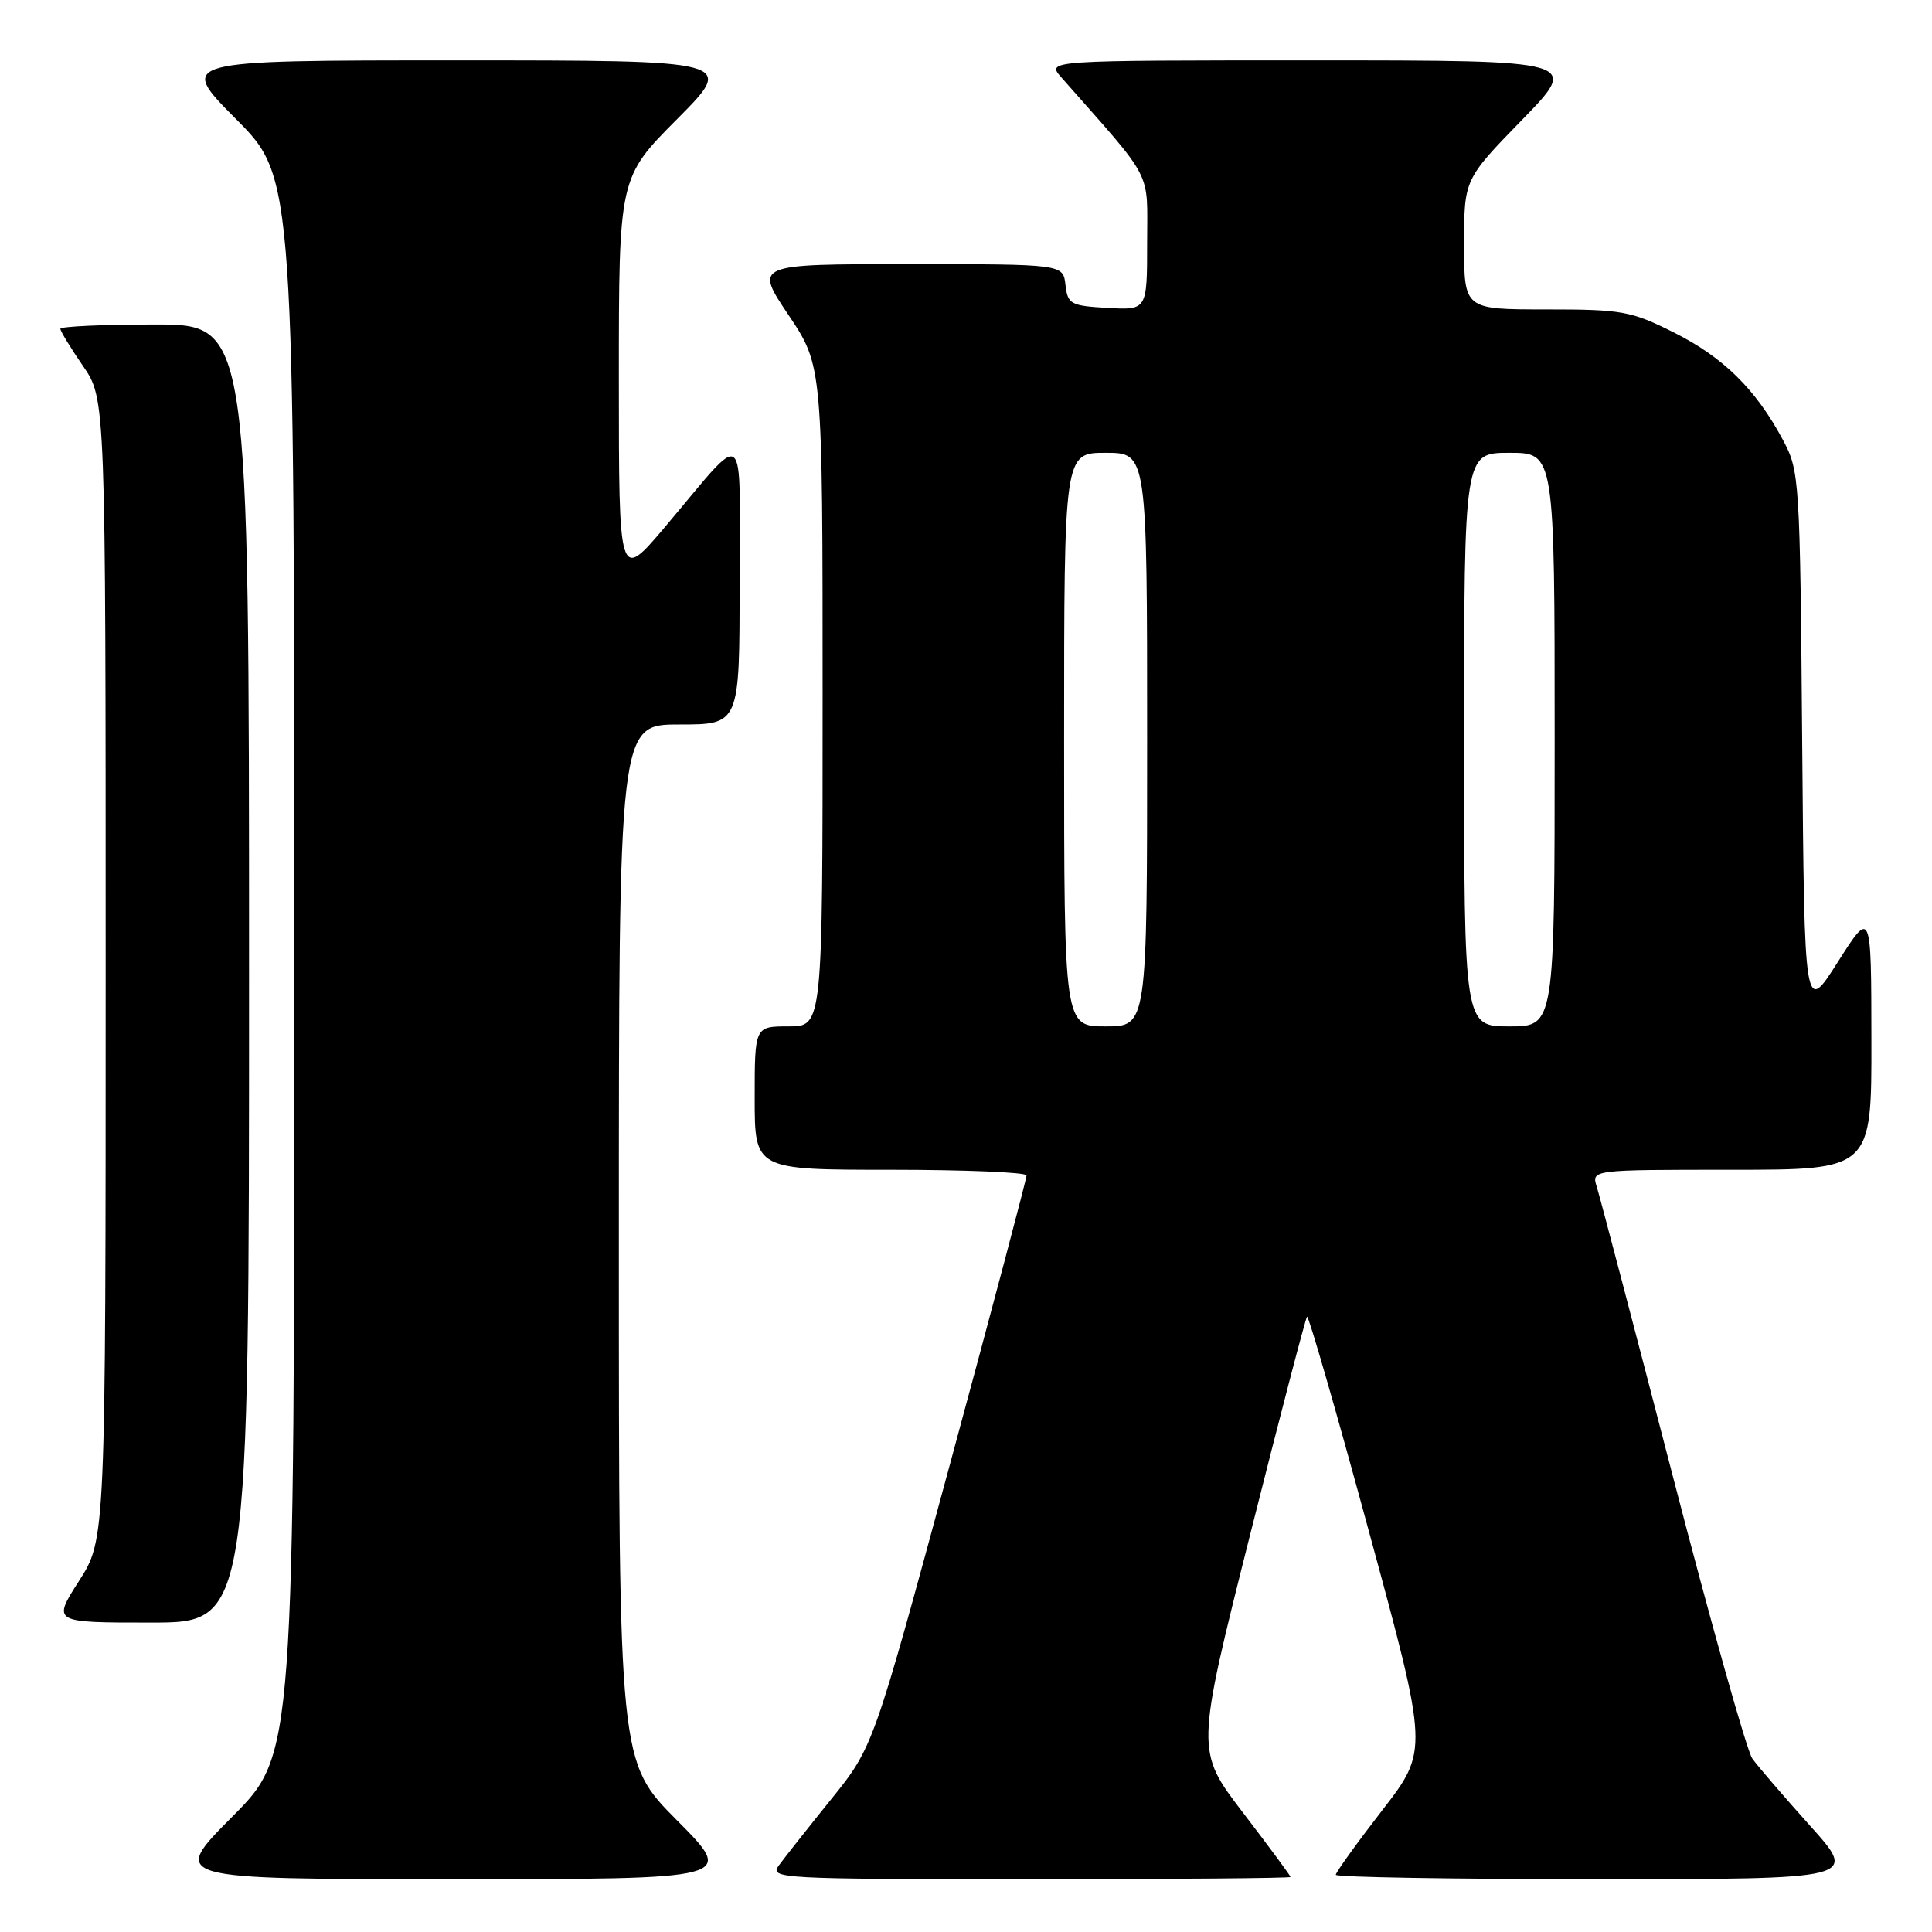 <?xml version="1.0" encoding="UTF-8" standalone="no"?>
<!DOCTYPE svg PUBLIC "-//W3C//DTD SVG 1.1//EN" "http://www.w3.org/Graphics/SVG/1.1/DTD/svg11.dtd" >
<svg xmlns="http://www.w3.org/2000/svg" xmlns:xlink="http://www.w3.org/1999/xlink" version="1.1" viewBox="0 0 256 256">
 <g >
 <path fill="currentColor"
d=" M 89.73 241.23 C 82.00 233.46 82.00 233.46 82.00 164.73 C 82.00 96.00 82.00 96.00 90.00 96.00 C 98.00 96.00 98.00 96.00 98.00 77.28 C 98.00 55.84 99.18 56.74 88.15 69.78 C 82.00 77.05 82.00 77.05 82.00 50.30 C 82.00 23.54 82.00 23.54 89.73 15.77 C 97.45 8.00 97.45 8.00 60.50 8.00 C 23.55 8.00 23.55 8.00 31.27 15.77 C 39.00 23.54 39.00 23.54 39.00 128.00 C 39.00 232.46 39.00 232.46 30.77 240.73 C 22.54 249.00 22.54 249.00 60.00 249.00 C 97.45 249.00 97.45 249.00 89.73 241.23 Z  M 171.00 248.71 C 171.00 248.55 168.17 244.72 164.72 240.21 C 158.44 232.00 158.44 232.00 165.63 203.42 C 169.59 187.70 172.99 174.67 173.19 174.47 C 173.39 174.27 177.10 187.12 181.42 203.03 C 189.29 231.95 189.29 231.95 183.14 239.89 C 179.76 244.26 177.00 248.10 177.00 248.42 C 177.00 248.74 192.57 249.00 211.60 249.00 C 246.21 249.00 246.21 249.00 239.85 241.93 C 236.36 238.04 232.91 234.03 232.19 233.02 C 231.47 232.01 226.70 215.05 221.59 195.34 C 216.48 175.63 211.97 158.49 211.58 157.25 C 210.87 155.00 210.87 155.00 229.43 155.00 C 248.00 155.00 248.00 155.00 247.97 137.75 C 247.95 120.50 247.95 120.50 243.52 127.47 C 239.10 134.43 239.10 134.43 238.80 98.47 C 238.51 63.34 238.45 62.40 236.24 58.28 C 232.66 51.58 228.34 47.33 221.78 44.05 C 216.11 41.21 214.92 41.00 204.84 41.00 C 194.00 41.00 194.00 41.00 194.00 32.39 C 194.00 23.77 194.00 23.77 201.67 15.89 C 209.35 8.00 209.35 8.00 174.00 8.00 C 138.65 8.00 138.65 8.00 140.63 10.25 C 153.04 24.33 152.00 22.32 152.00 32.16 C 152.00 41.10 152.00 41.10 146.75 40.80 C 141.85 40.52 141.48 40.31 141.18 37.75 C 140.87 35.00 140.87 35.00 120.41 35.00 C 99.96 35.00 99.96 35.00 104.48 41.74 C 109.00 48.48 109.00 48.48 109.00 92.24 C 109.00 136.00 109.00 136.00 104.50 136.00 C 100.00 136.00 100.00 136.00 100.00 145.50 C 100.00 155.00 100.00 155.00 118.00 155.00 C 127.90 155.00 136.01 155.34 136.02 155.75 C 136.04 156.16 131.47 173.38 125.88 194.00 C 115.71 231.50 115.71 231.50 110.10 238.45 C 107.02 242.27 103.91 246.21 103.19 247.20 C 101.94 248.92 103.35 249.00 136.44 249.00 C 155.45 249.00 171.00 248.87 171.00 248.71 Z  M 33.00 129.00 C 33.00 43.00 33.00 43.00 20.50 43.00 C 13.62 43.00 8.00 43.26 8.00 43.57 C 8.00 43.88 9.35 46.10 11.00 48.50 C 14.00 52.86 14.00 52.86 14.00 128.41 C 14.00 203.96 14.00 203.96 10.47 209.48 C 6.94 215.00 6.94 215.00 19.97 215.00 C 33.00 215.00 33.00 215.00 33.00 129.00 Z  M 141.00 98.00 C 141.00 60.00 141.00 60.00 146.50 60.00 C 152.00 60.00 152.00 60.00 152.00 98.00 C 152.00 136.00 152.00 136.00 146.50 136.00 C 141.00 136.00 141.00 136.00 141.00 98.00 Z  M 194.00 98.00 C 194.00 60.00 194.00 60.00 200.00 60.00 C 206.00 60.00 206.00 60.00 206.00 98.00 C 206.00 136.00 206.00 136.00 200.00 136.00 C 194.00 136.00 194.00 136.00 194.00 98.00 Z "/>
</g>
</svg>